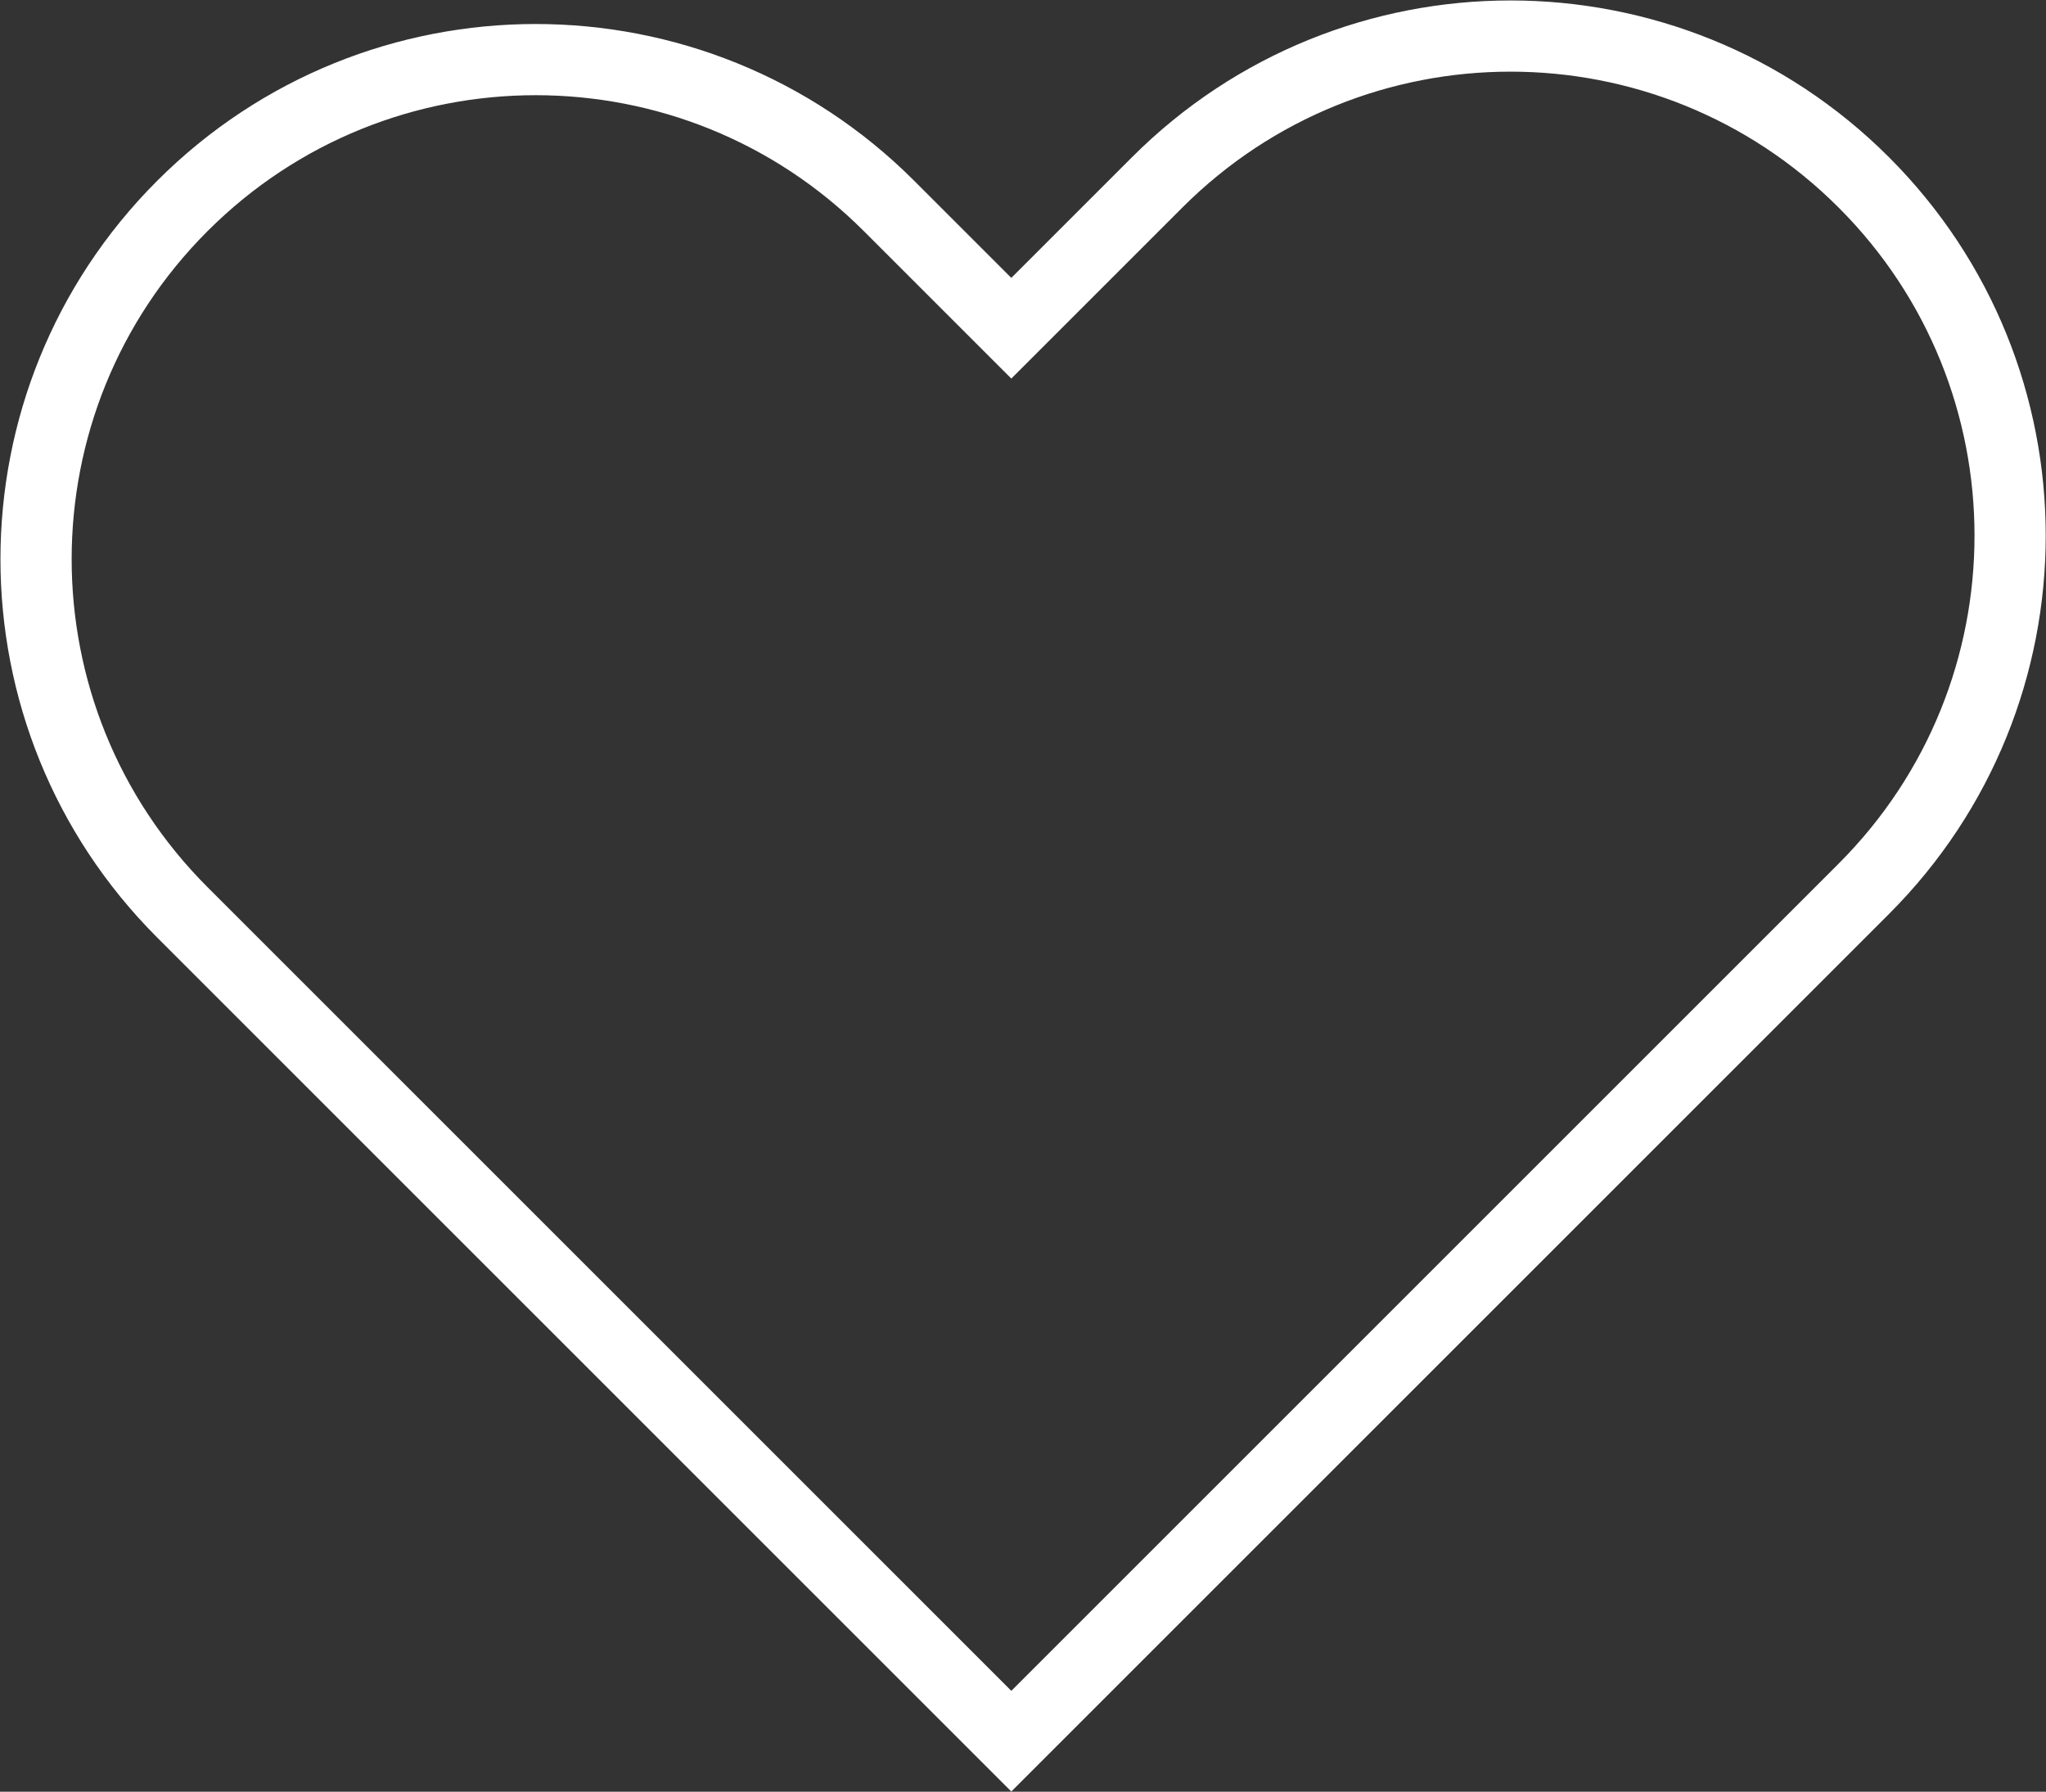 <svg width="862" height="755" viewBox="0 0 862 755" fill="none" xmlns="http://www.w3.org/2000/svg">
<rect x="0" y="0" width="862" height="755" fill="#333333" stroke="none"/>
<path d="M76.846 384.462C-5.36 302.256 -5.359 168.975 76.846 86.77V86.77C159.051 4.564 292.332 4.564 374.538 86.77L426.076 138.308L487.538 76.846C569.744 -5.359 703.025 -5.359 785.23 76.846V76.846C867.435 159.051 867.435 292.333 785.23 374.538L426.076 733.692L76.846 384.462Z" stroke="white" stroke-width="30"/>
</svg>
